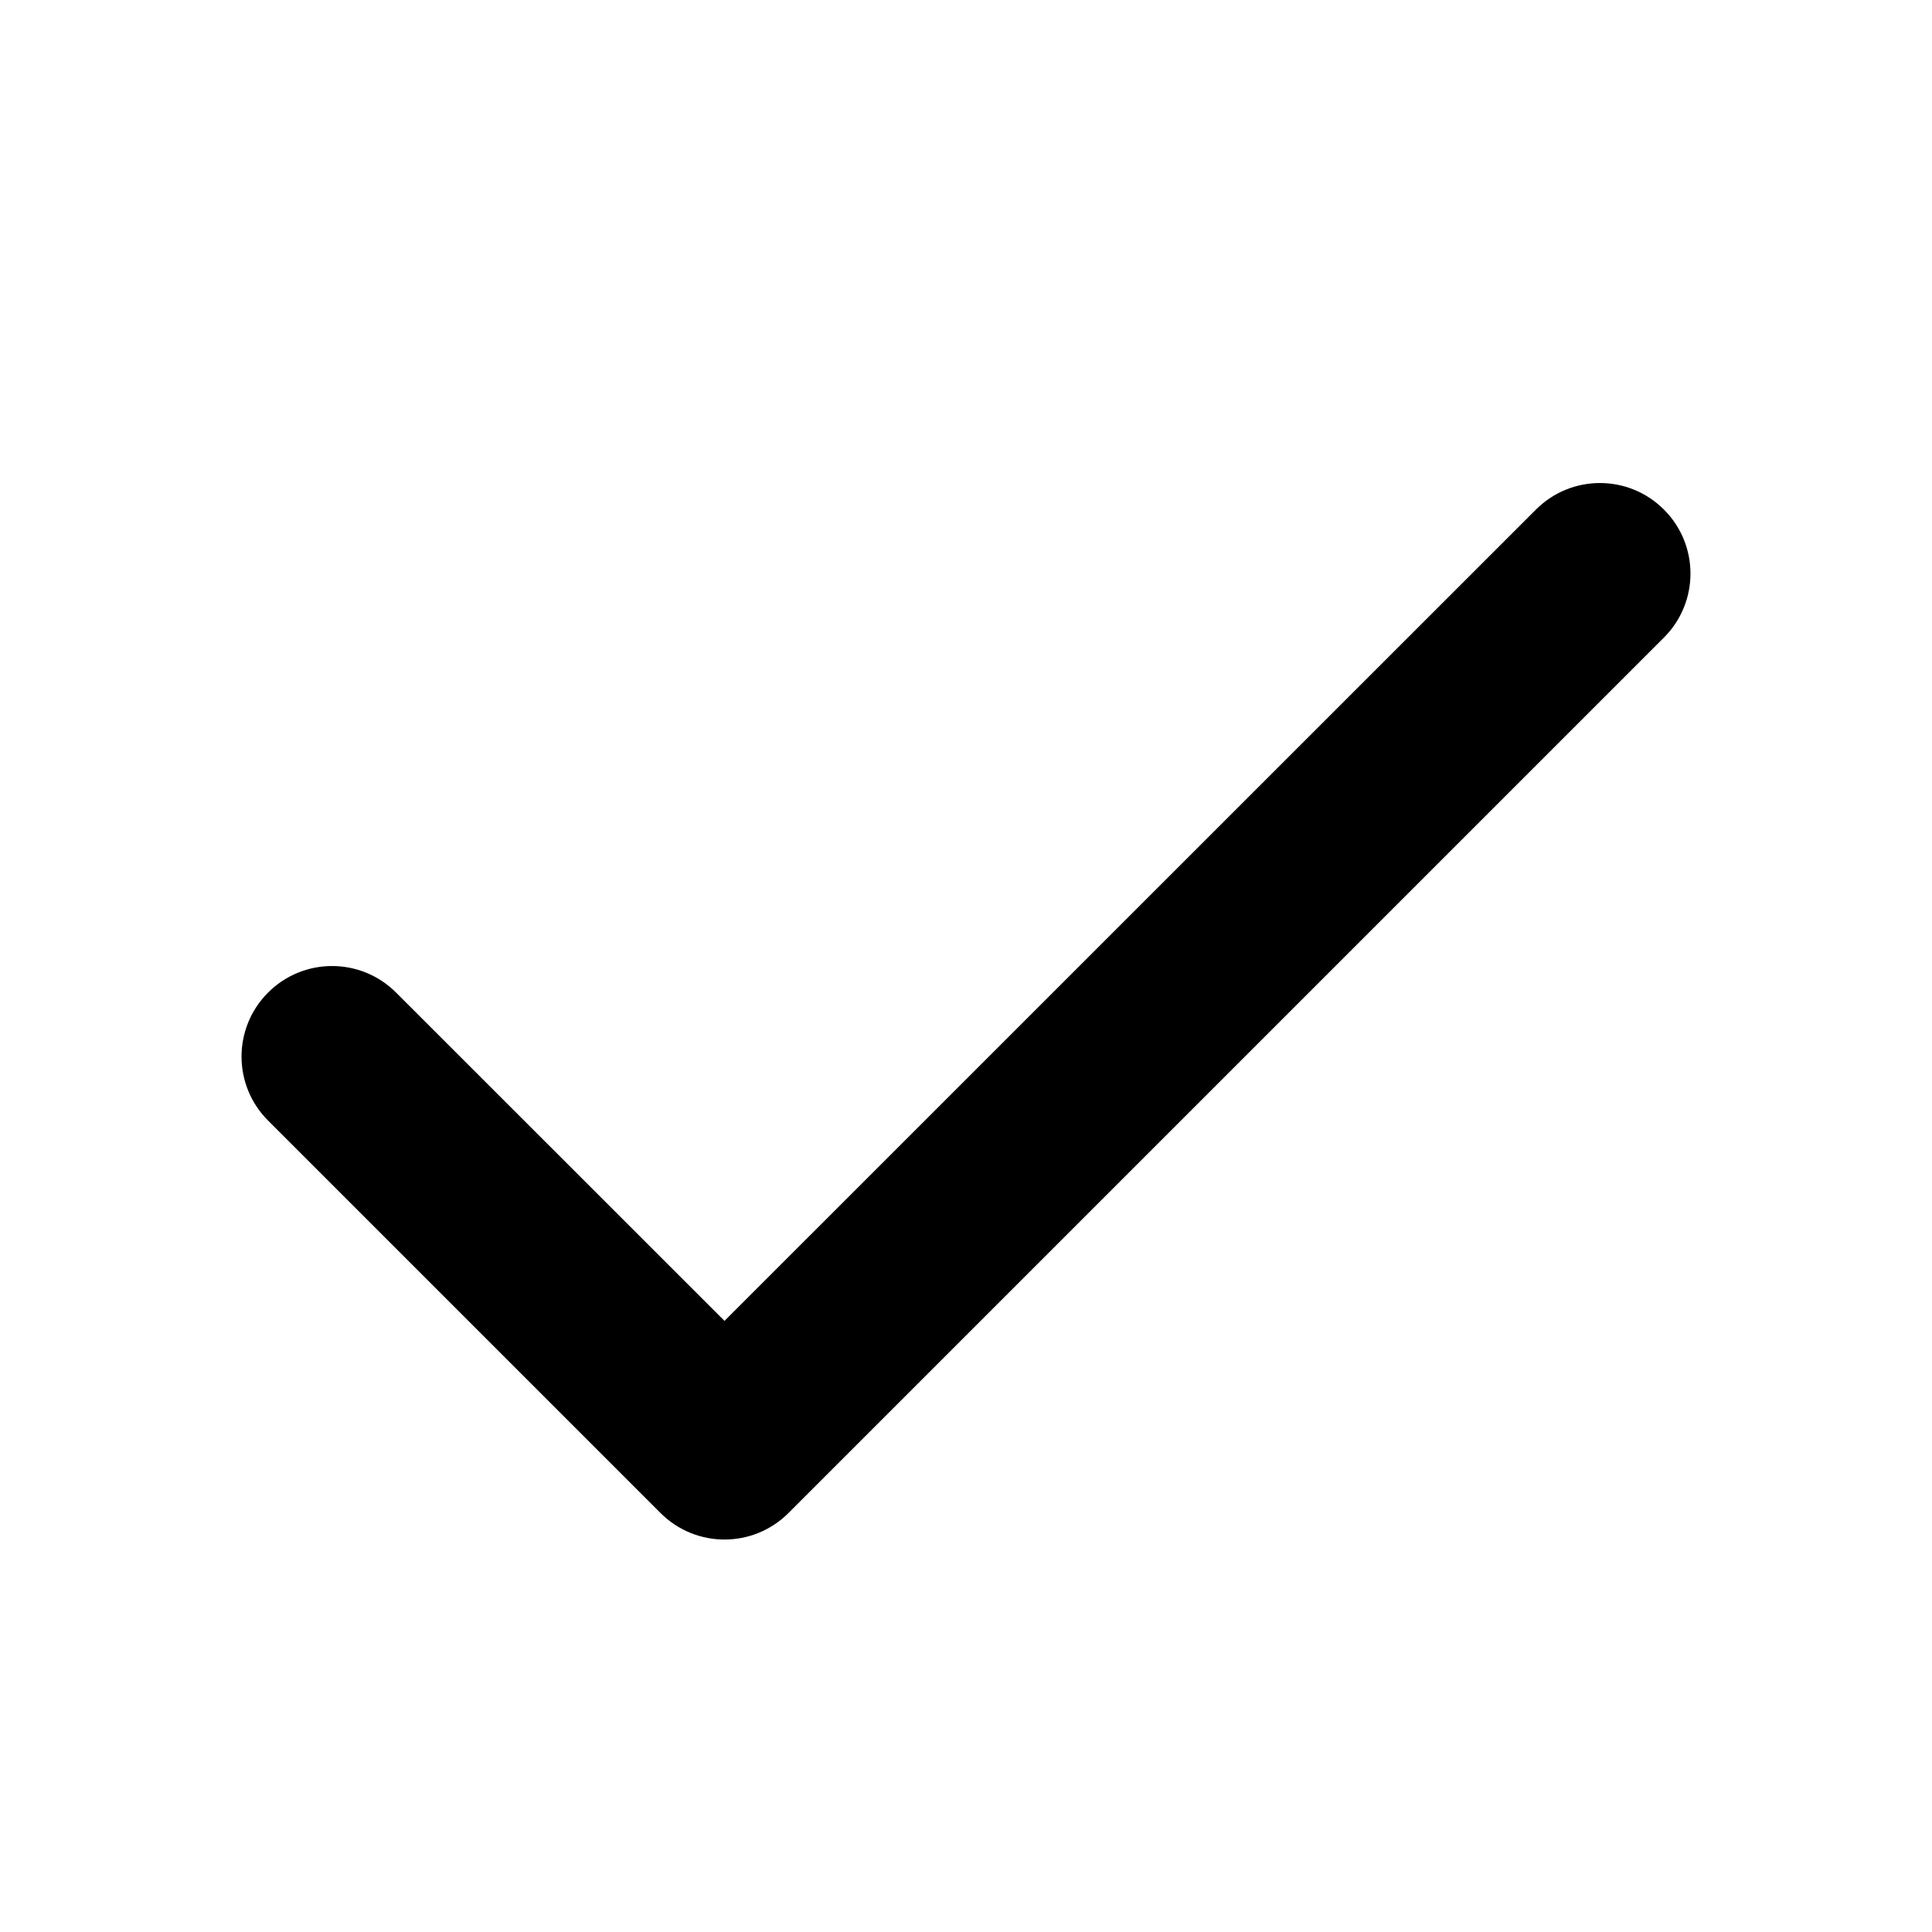 <svg xmlns="http://www.w3.org/2000/svg" width="16" height="16" fill="none" viewBox="0 0 16 16"><path fill="#000" fill-rule="evenodd" d="M13.78 4.22C14.073 4.513 14.073 4.987 13.78 5.28L6.53 12.53C6.237 12.823 5.763 12.823 5.47 12.53L2.22 9.28C1.927 8.987 1.927 8.513 2.22 8.22C2.513 7.927 2.987 7.927 3.28 8.22L6 10.939L12.72 4.22C13.013 3.927 13.487 3.927 13.78 4.22Z" clip-rule="evenodd"/></svg>